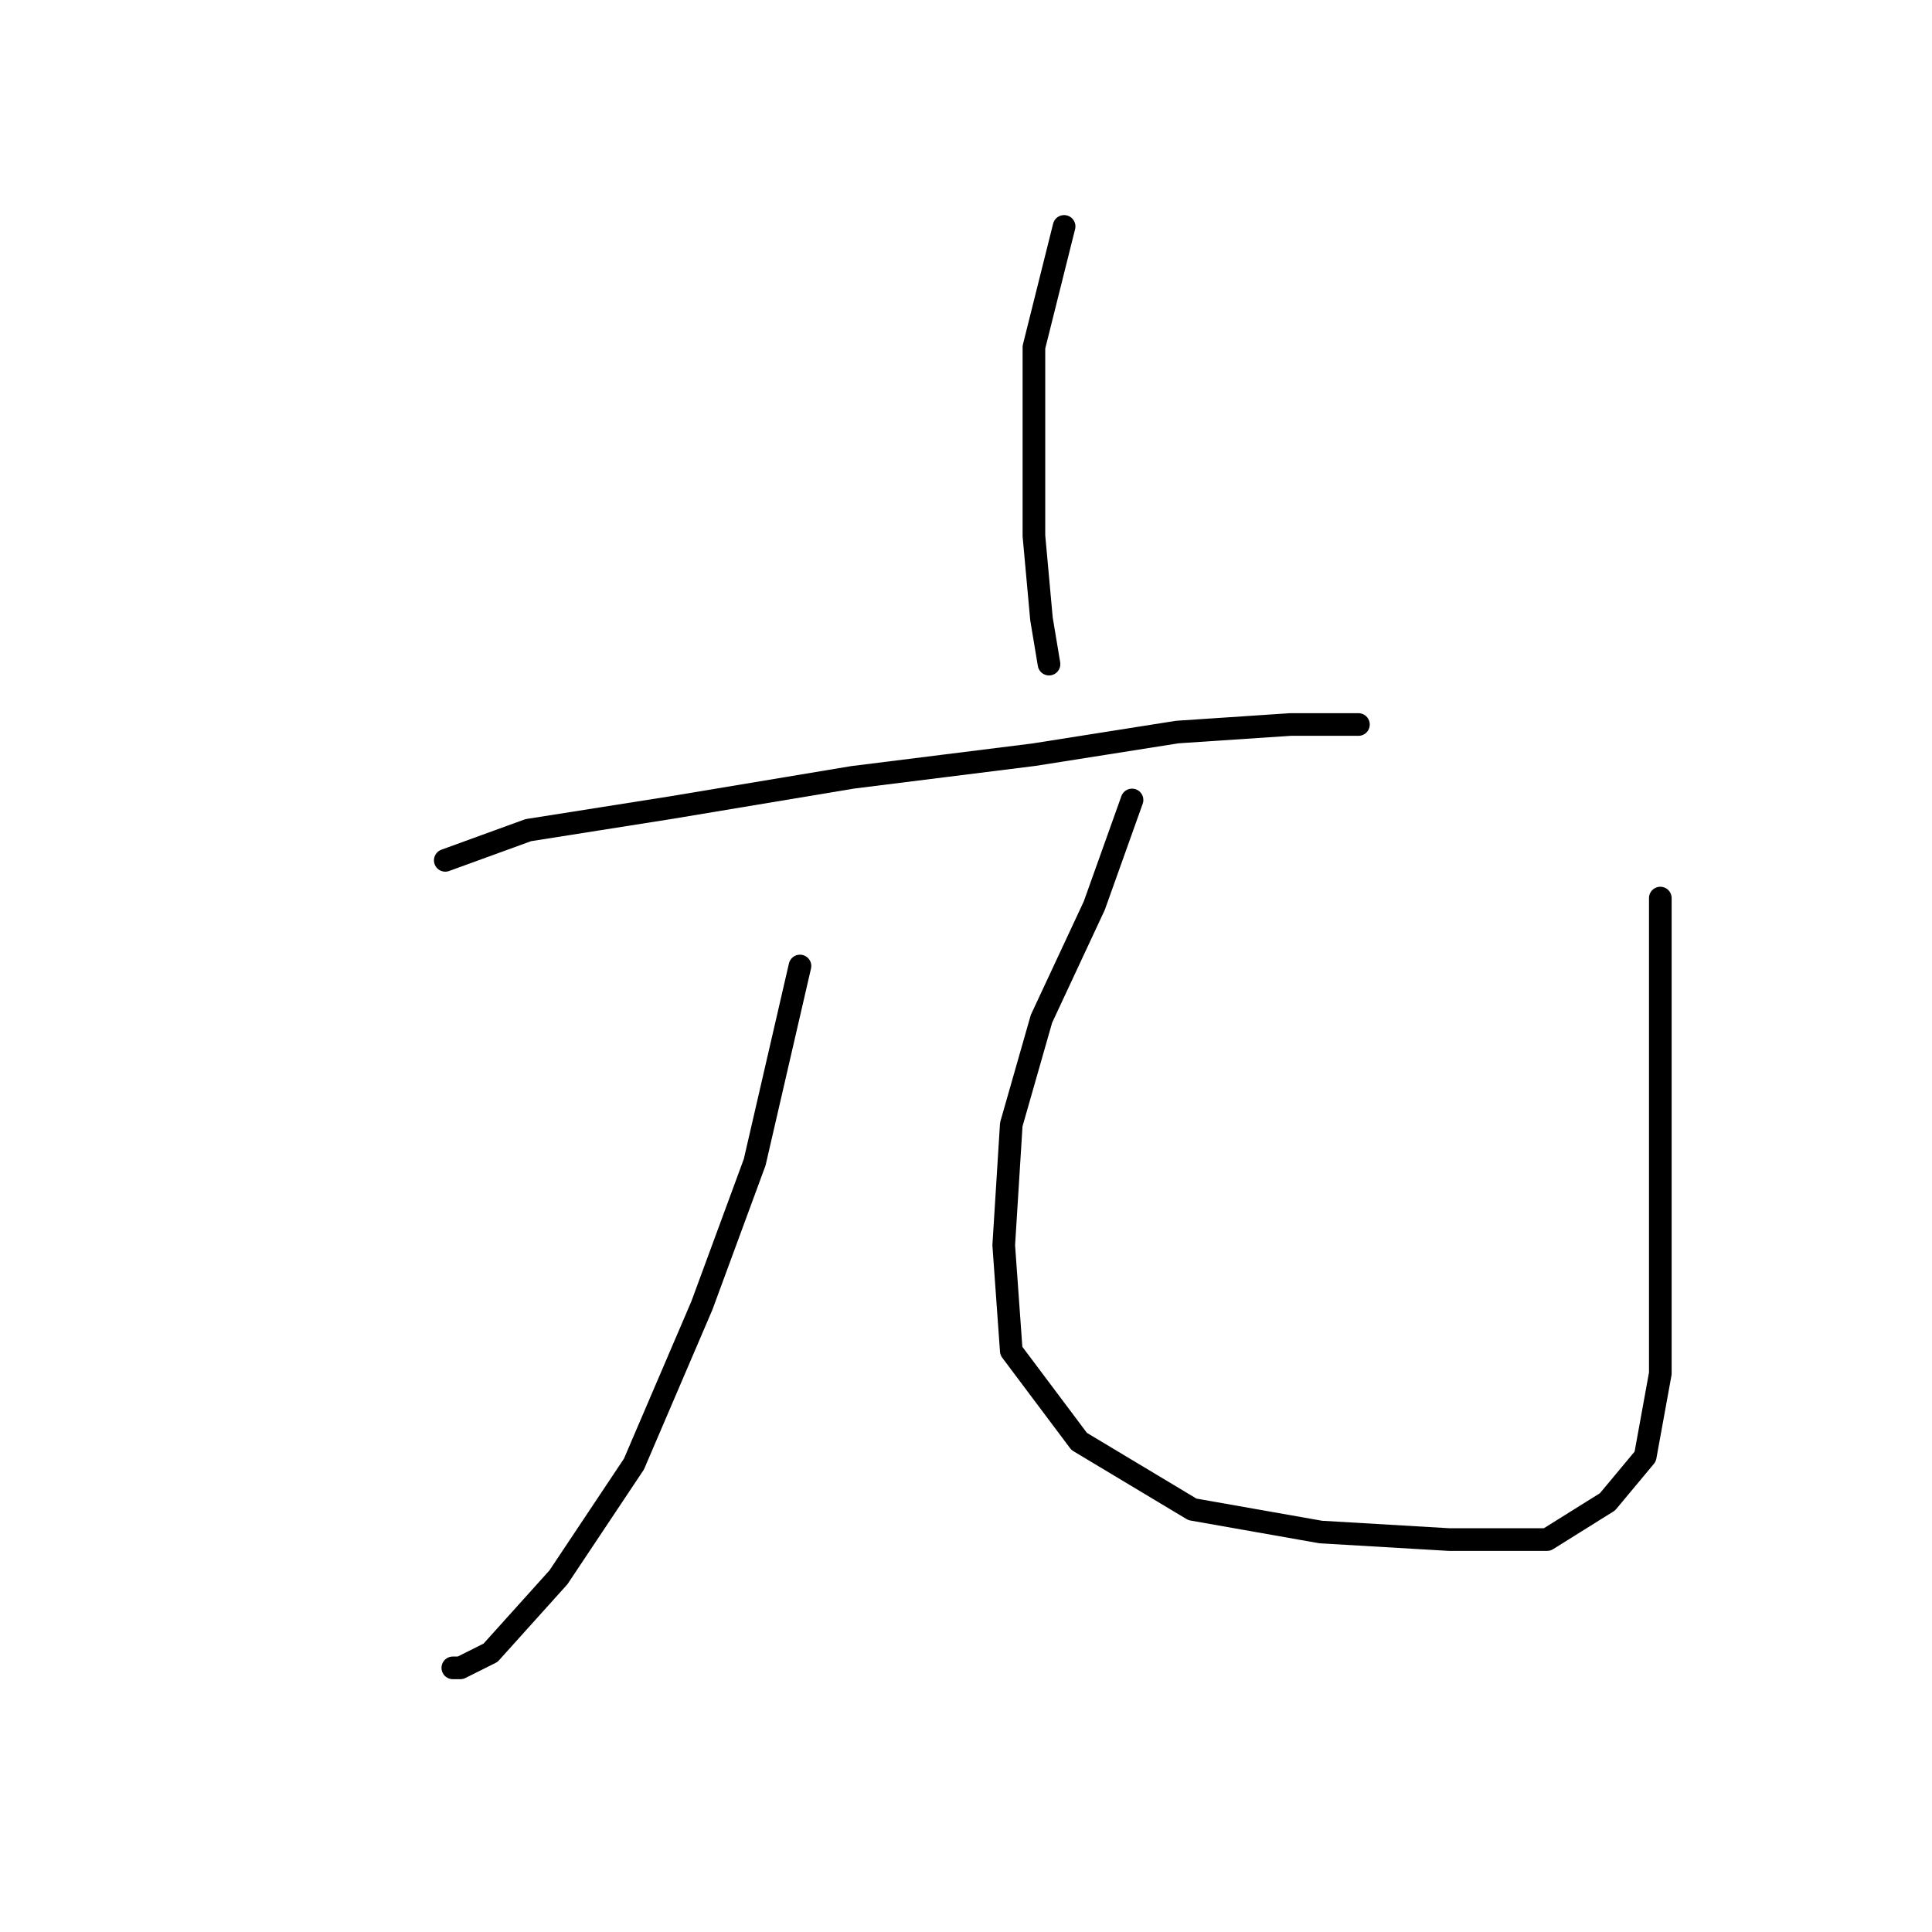 <?xml version="1.0" standalone="no"?>
    <svg width="256" height="256" xmlns="http://www.w3.org/2000/svg" version="1.1">
    <polyline stroke="black" stroke-width="3" stroke-linecap="round" fill="transparent" stroke-linejoin="round" points="141 30 137 46 137 58 137 71 138 82 139 88 139 88 " />
        <polyline stroke="black" stroke-width="3" stroke-linecap="round" fill="transparent" stroke-linejoin="round" points="59 114 70 110 89 107 113 103 137 100 156 97 171 96 180 96 180 96 " />
        <polyline stroke="black" stroke-width="3" stroke-linecap="round" fill="transparent" stroke-linejoin="round" points="106 128 100 154 93 173 84 194 74 209 65 219 61 221 60 221 60 221 " />
        <polyline stroke="black" stroke-width="3" stroke-linecap="round" fill="transparent" stroke-linejoin="round" points="150 106 145 120 138 135 134 149 133 165 134 179 143 191 158 200 175 203 192 204 205 204 213 199 218 193 220 182 220 168 220 144 220 119 220 119 " />
        </svg>
